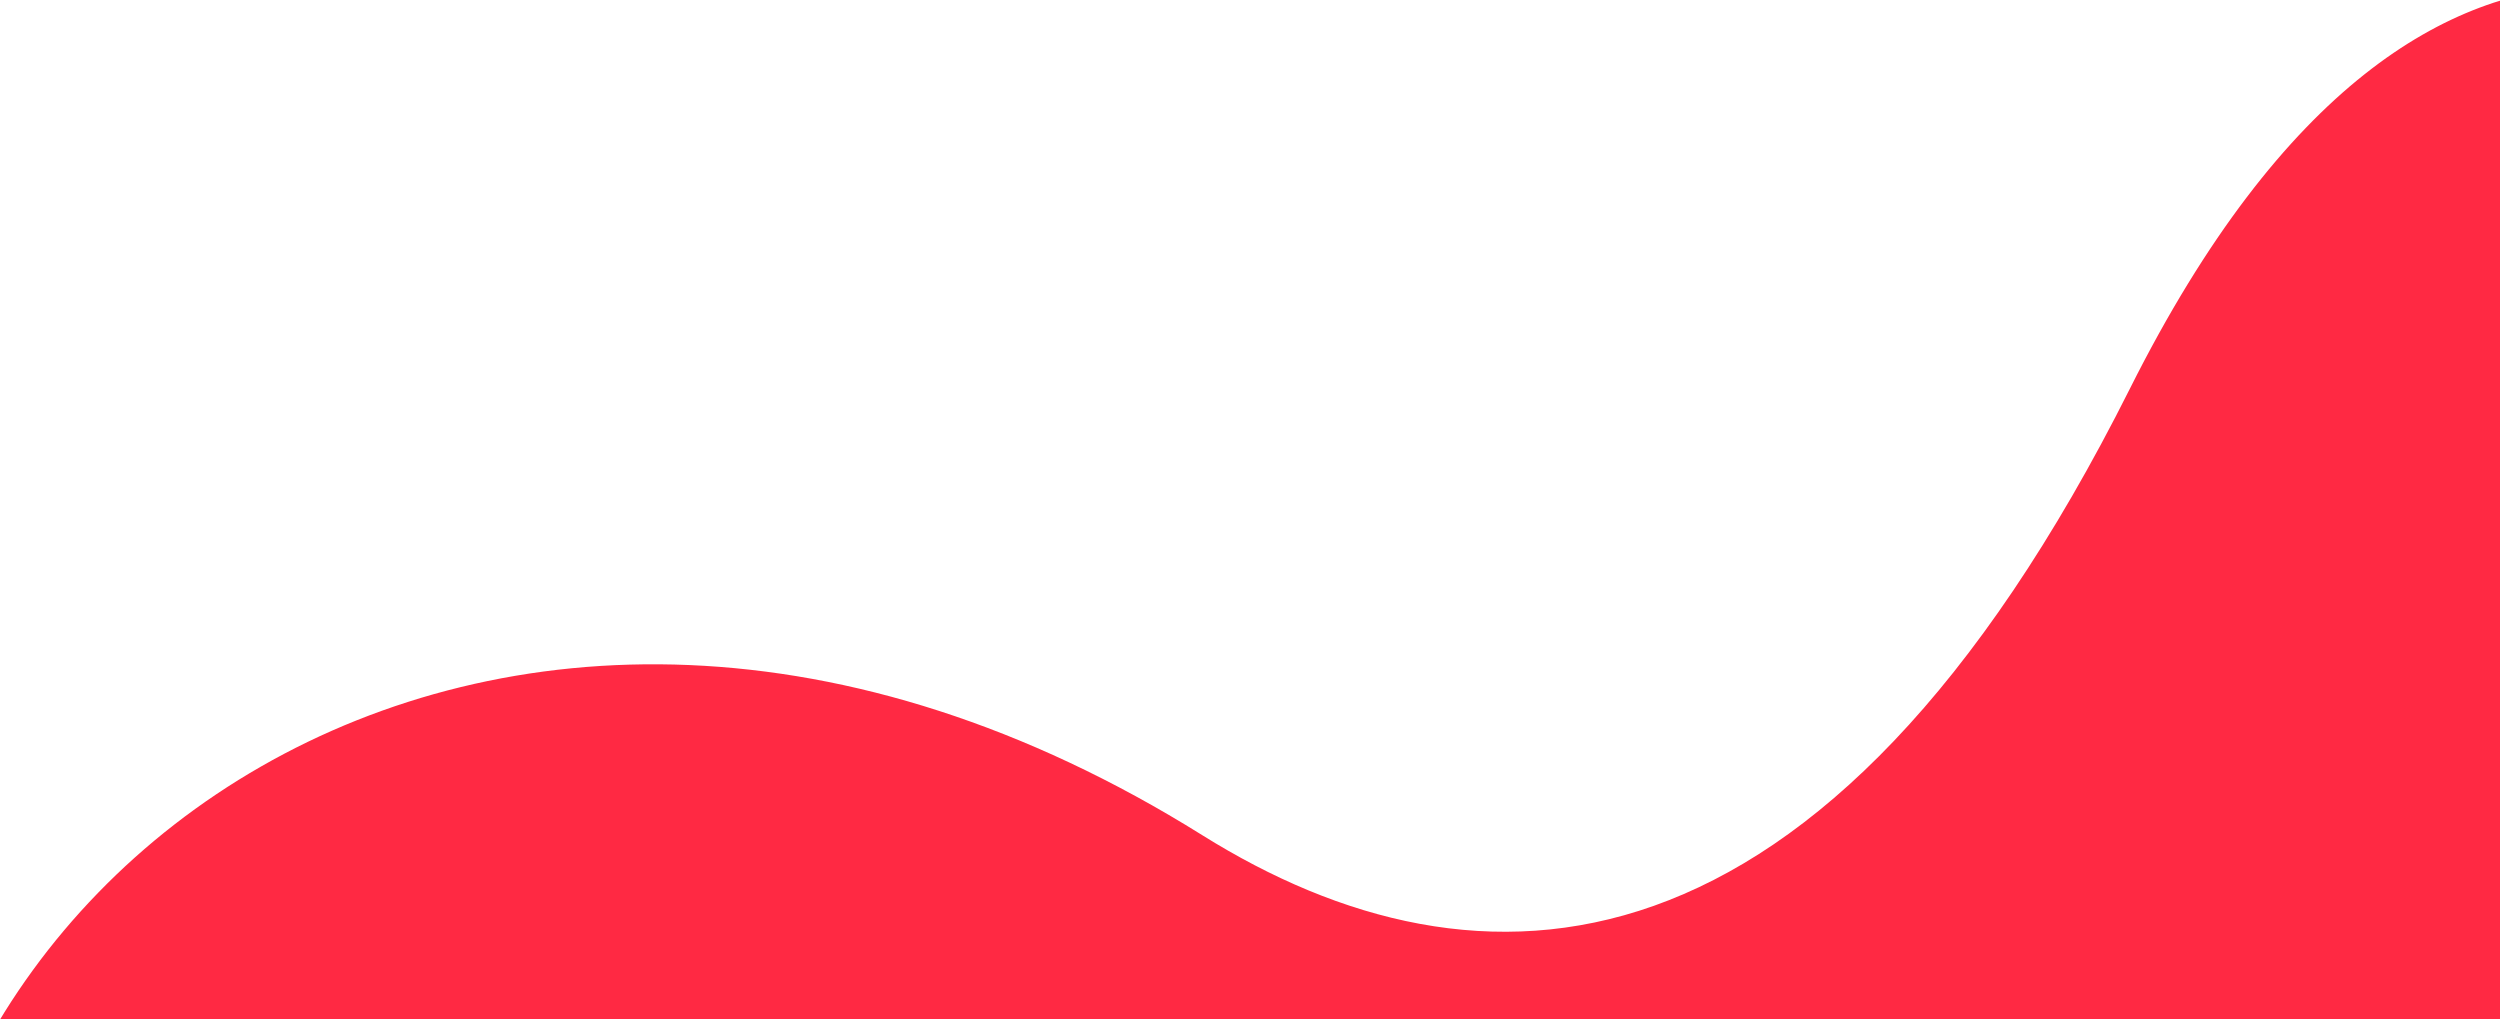 <?xml version="1.0" encoding="UTF-8"?>
<svg width="790px" height="322px" viewBox="0 0 790 322" version="1.1" xmlns="http://www.w3.org/2000/svg" xmlns:xlink="http://www.w3.org/1999/xlink">
    <!-- Generator: Sketch 60 (88103) - https://sketch.com -->
    <title>Fill 1@2x</title>
    <desc>Created with Sketch.</desc>
    <g id="web-desktop" stroke="none" stroke-width="1" fill="none" fill-rule="evenodd">
        <g id="city" transform="translate(-650, -206)" fill="#FF2943">
            <g id="Group-5" transform="translate(0, -10)">
                <g id="Group-22" transform="translate(0, 10)">
                    <path d="M837.086,1098.731 C709.169,976.27 769.631,722.882 1033.13,690.519 C1134.711,678.038 1218.475,607.733 1172.136,396.382 C1125.799,185.034 1262.138,174.447 1299.566,175.335 C1336.992,176.225 1396.49,187.511 1461.2,63.325 C1525.898,-60.861 1743.331,-59.081 1746.895,140.575 C1750.459,340.227 1691.447,349.144 1827.093,559.493 C1962.742,769.846 1935.808,998.879 1766.501,1076.887 C1597.194,1154.895 1096.392,1183.413 1046.492,1169.148 C996.591,1154.895 837.086,1098.731 837.086,1098.731" id="Fill-1" transform="translate(1343.003, 575.684) rotate(39) translate(-1343.003, -575.684) "></path>
                </g>
            </g>
        </g>
    </g>
</svg>